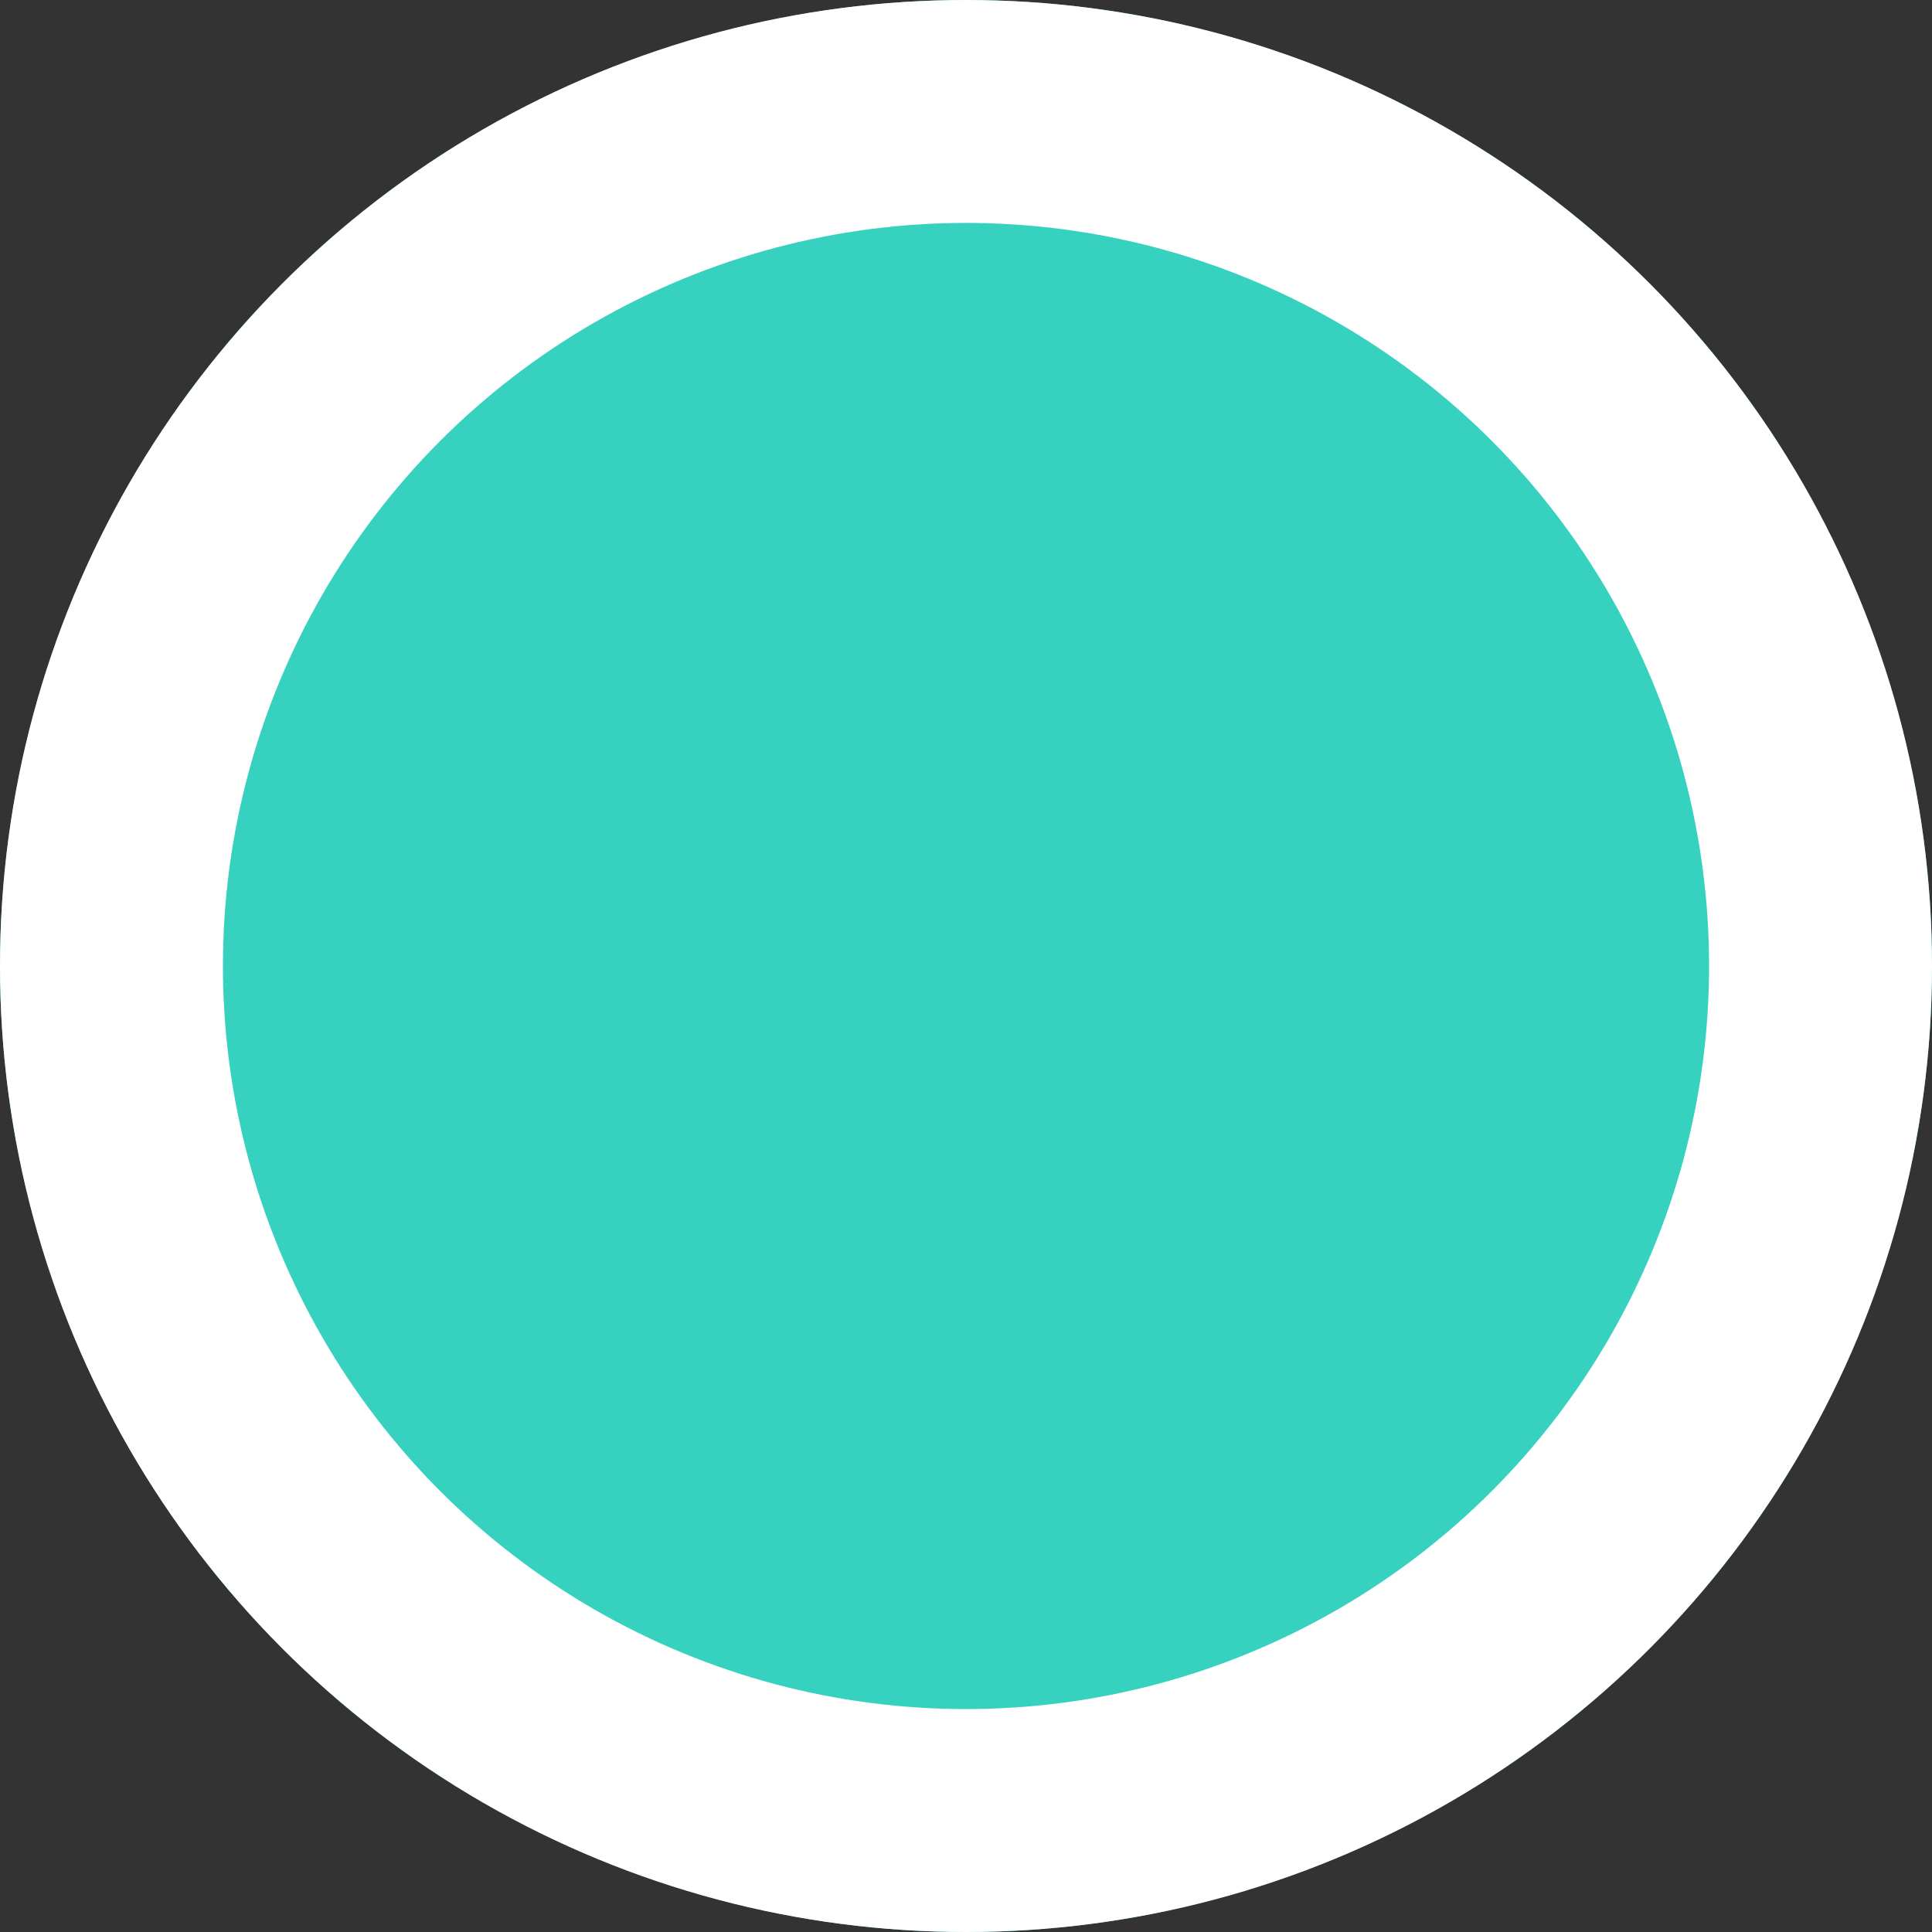 <svg xmlns="http://www.w3.org/2000/svg" width="13" height="13" viewBox="0 0 13 13">
  <rect x="0" y="0" width="13" height="13" fill="#333333" stroke="none"/>
  <g id="Ellipse_61" data-name="Ellipse 61" fill="#37d1bf" stroke="#fff" stroke-width="1.5">
    <circle cx="6.5" cy="6.5" r="6.5" stroke="none"/>
    <circle cx="6.5" cy="6.5" r="5.75" fill="none"/>
  </g>
</svg>

